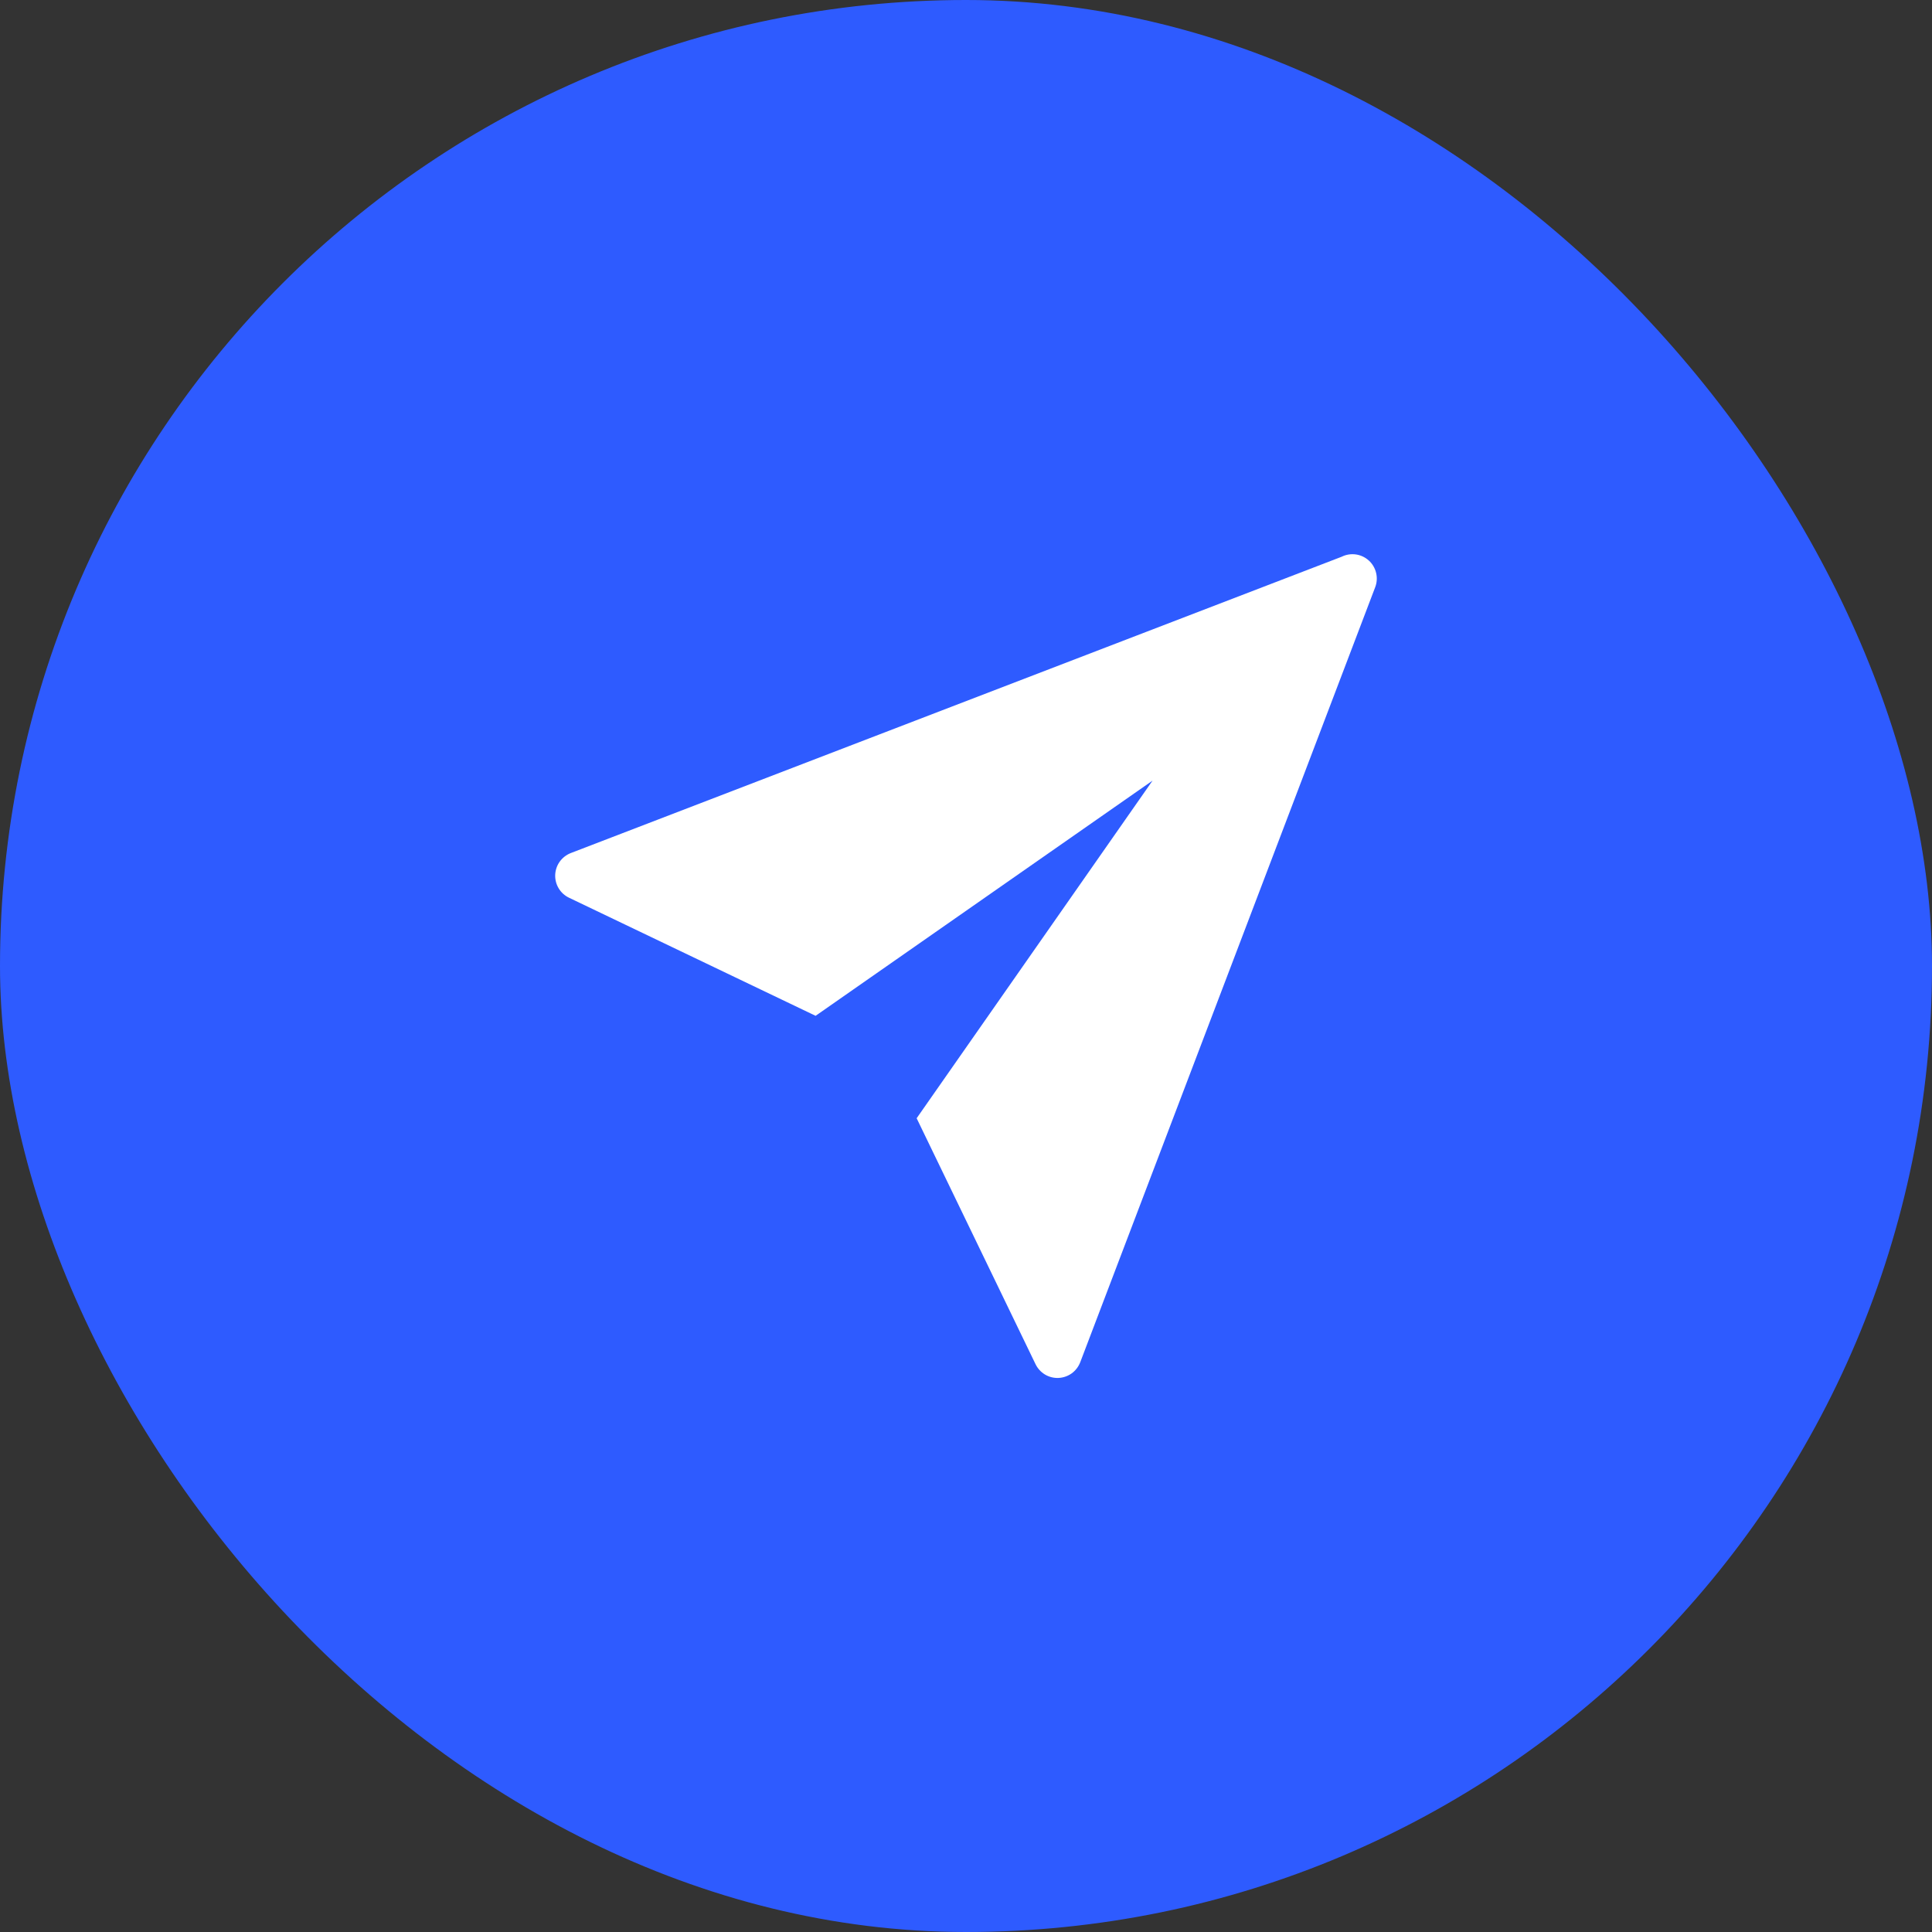 <svg width="46" height="46" viewBox="0 0 46 46" fill="none" xmlns="http://www.w3.org/2000/svg">
<rect x="0" y="0" width="46" height="46" fill="#333333" stroke="none"/>
<rect width="46" height="46" rx="23" fill="#2E5BFF"/>
<path fill-rule="evenodd" clip-rule="evenodd" d="M13.59 20.311L31.944 13.256C32.048 13.204 32.166 13.185 32.282 13.201C32.397 13.217 32.505 13.268 32.592 13.347C32.678 13.425 32.738 13.528 32.765 13.642C32.792 13.755 32.784 13.875 32.742 13.983L25.72 32.434C25.679 32.54 25.609 32.632 25.517 32.699C25.425 32.765 25.315 32.803 25.202 32.808C25.089 32.813 24.976 32.784 24.879 32.726C24.782 32.667 24.704 32.581 24.655 32.479L21.825 26.625L27.442 18.586L19.419 24.186L13.547 21.374C13.445 21.325 13.36 21.248 13.302 21.151C13.243 21.054 13.215 20.942 13.219 20.829C13.224 20.716 13.261 20.607 13.327 20.515C13.393 20.423 13.485 20.352 13.59 20.311Z" fill="white"/>
</svg>
